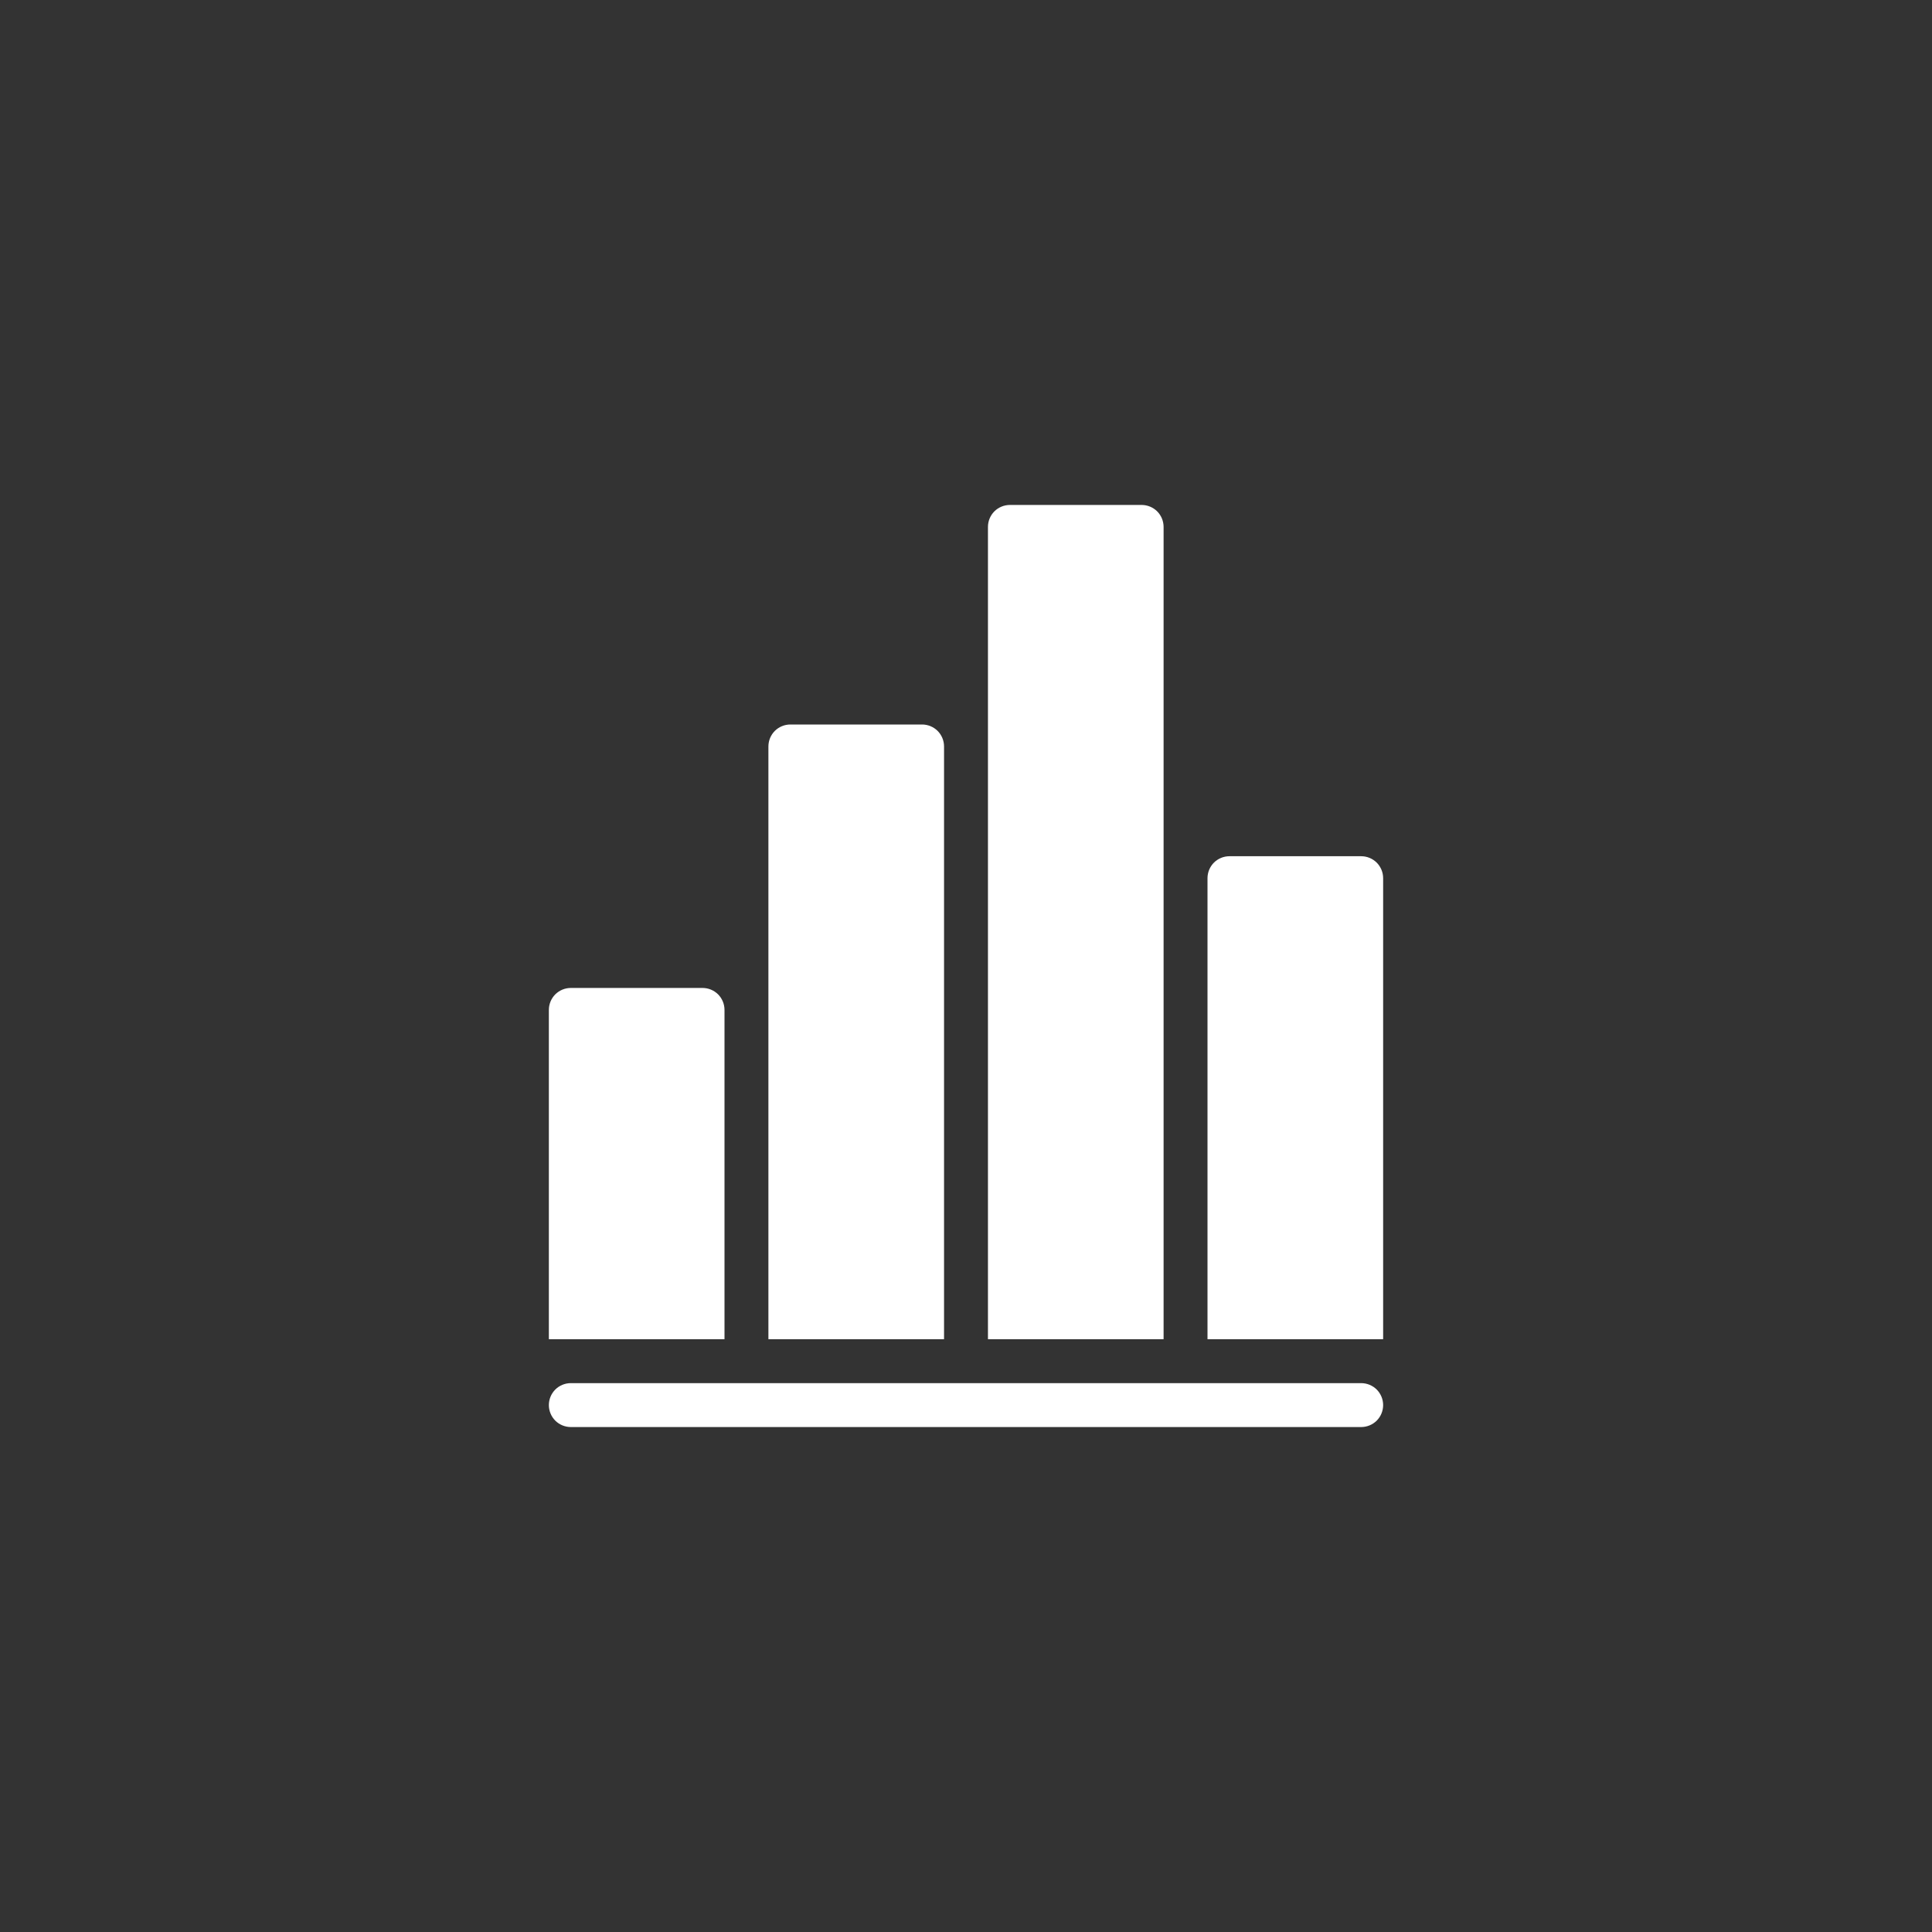 <svg width="44" height="44" viewBox="0 0 44 44" fill="none" xmlns="http://www.w3.org/2000/svg">
<rect x="0" y="0" width="44" height="44" fill="#333333" stroke="none"/>
<path fill-rule="evenodd" clip-rule="evenodd" d="M13 22.5H16C16.133 22.5 16.26 22.553 16.354 22.646C16.447 22.74 16.5 22.867 16.5 23V30.5H12.5V23C12.5 22.867 12.553 22.74 12.646 22.646C12.74 22.553 12.867 22.5 13 22.5ZM18 16.5H21C21.133 16.5 21.26 16.553 21.354 16.646C21.447 16.74 21.5 16.867 21.5 17V30.5H17.5V17C17.5 16.867 17.553 16.74 17.646 16.646C17.74 16.553 17.867 16.5 18 16.5ZM23 11.5H26C26.133 11.5 26.26 11.553 26.354 11.646C26.447 11.74 26.5 11.867 26.5 12V30.5H22.5V12C22.5 11.867 22.553 11.74 22.646 11.646C22.74 11.553 22.867 11.5 23 11.5ZM28 19.5H31C31.133 19.5 31.26 19.553 31.354 19.646C31.447 19.74 31.5 19.867 31.5 20V30.5H27.5V20C27.5 19.867 27.553 19.74 27.646 19.646C27.74 19.553 27.867 19.5 28 19.5ZM13 31.5H31C31.133 31.5 31.26 31.553 31.354 31.646C31.447 31.74 31.5 31.867 31.5 32C31.5 32.133 31.447 32.26 31.354 32.354C31.26 32.447 31.133 32.5 31 32.5H13C12.867 32.5 12.74 32.447 12.646 32.354C12.553 32.26 12.5 32.133 12.5 32C12.5 31.867 12.553 31.74 12.646 31.646C12.74 31.553 12.867 31.5 13 31.5Z" fill="white"/>
</svg>
